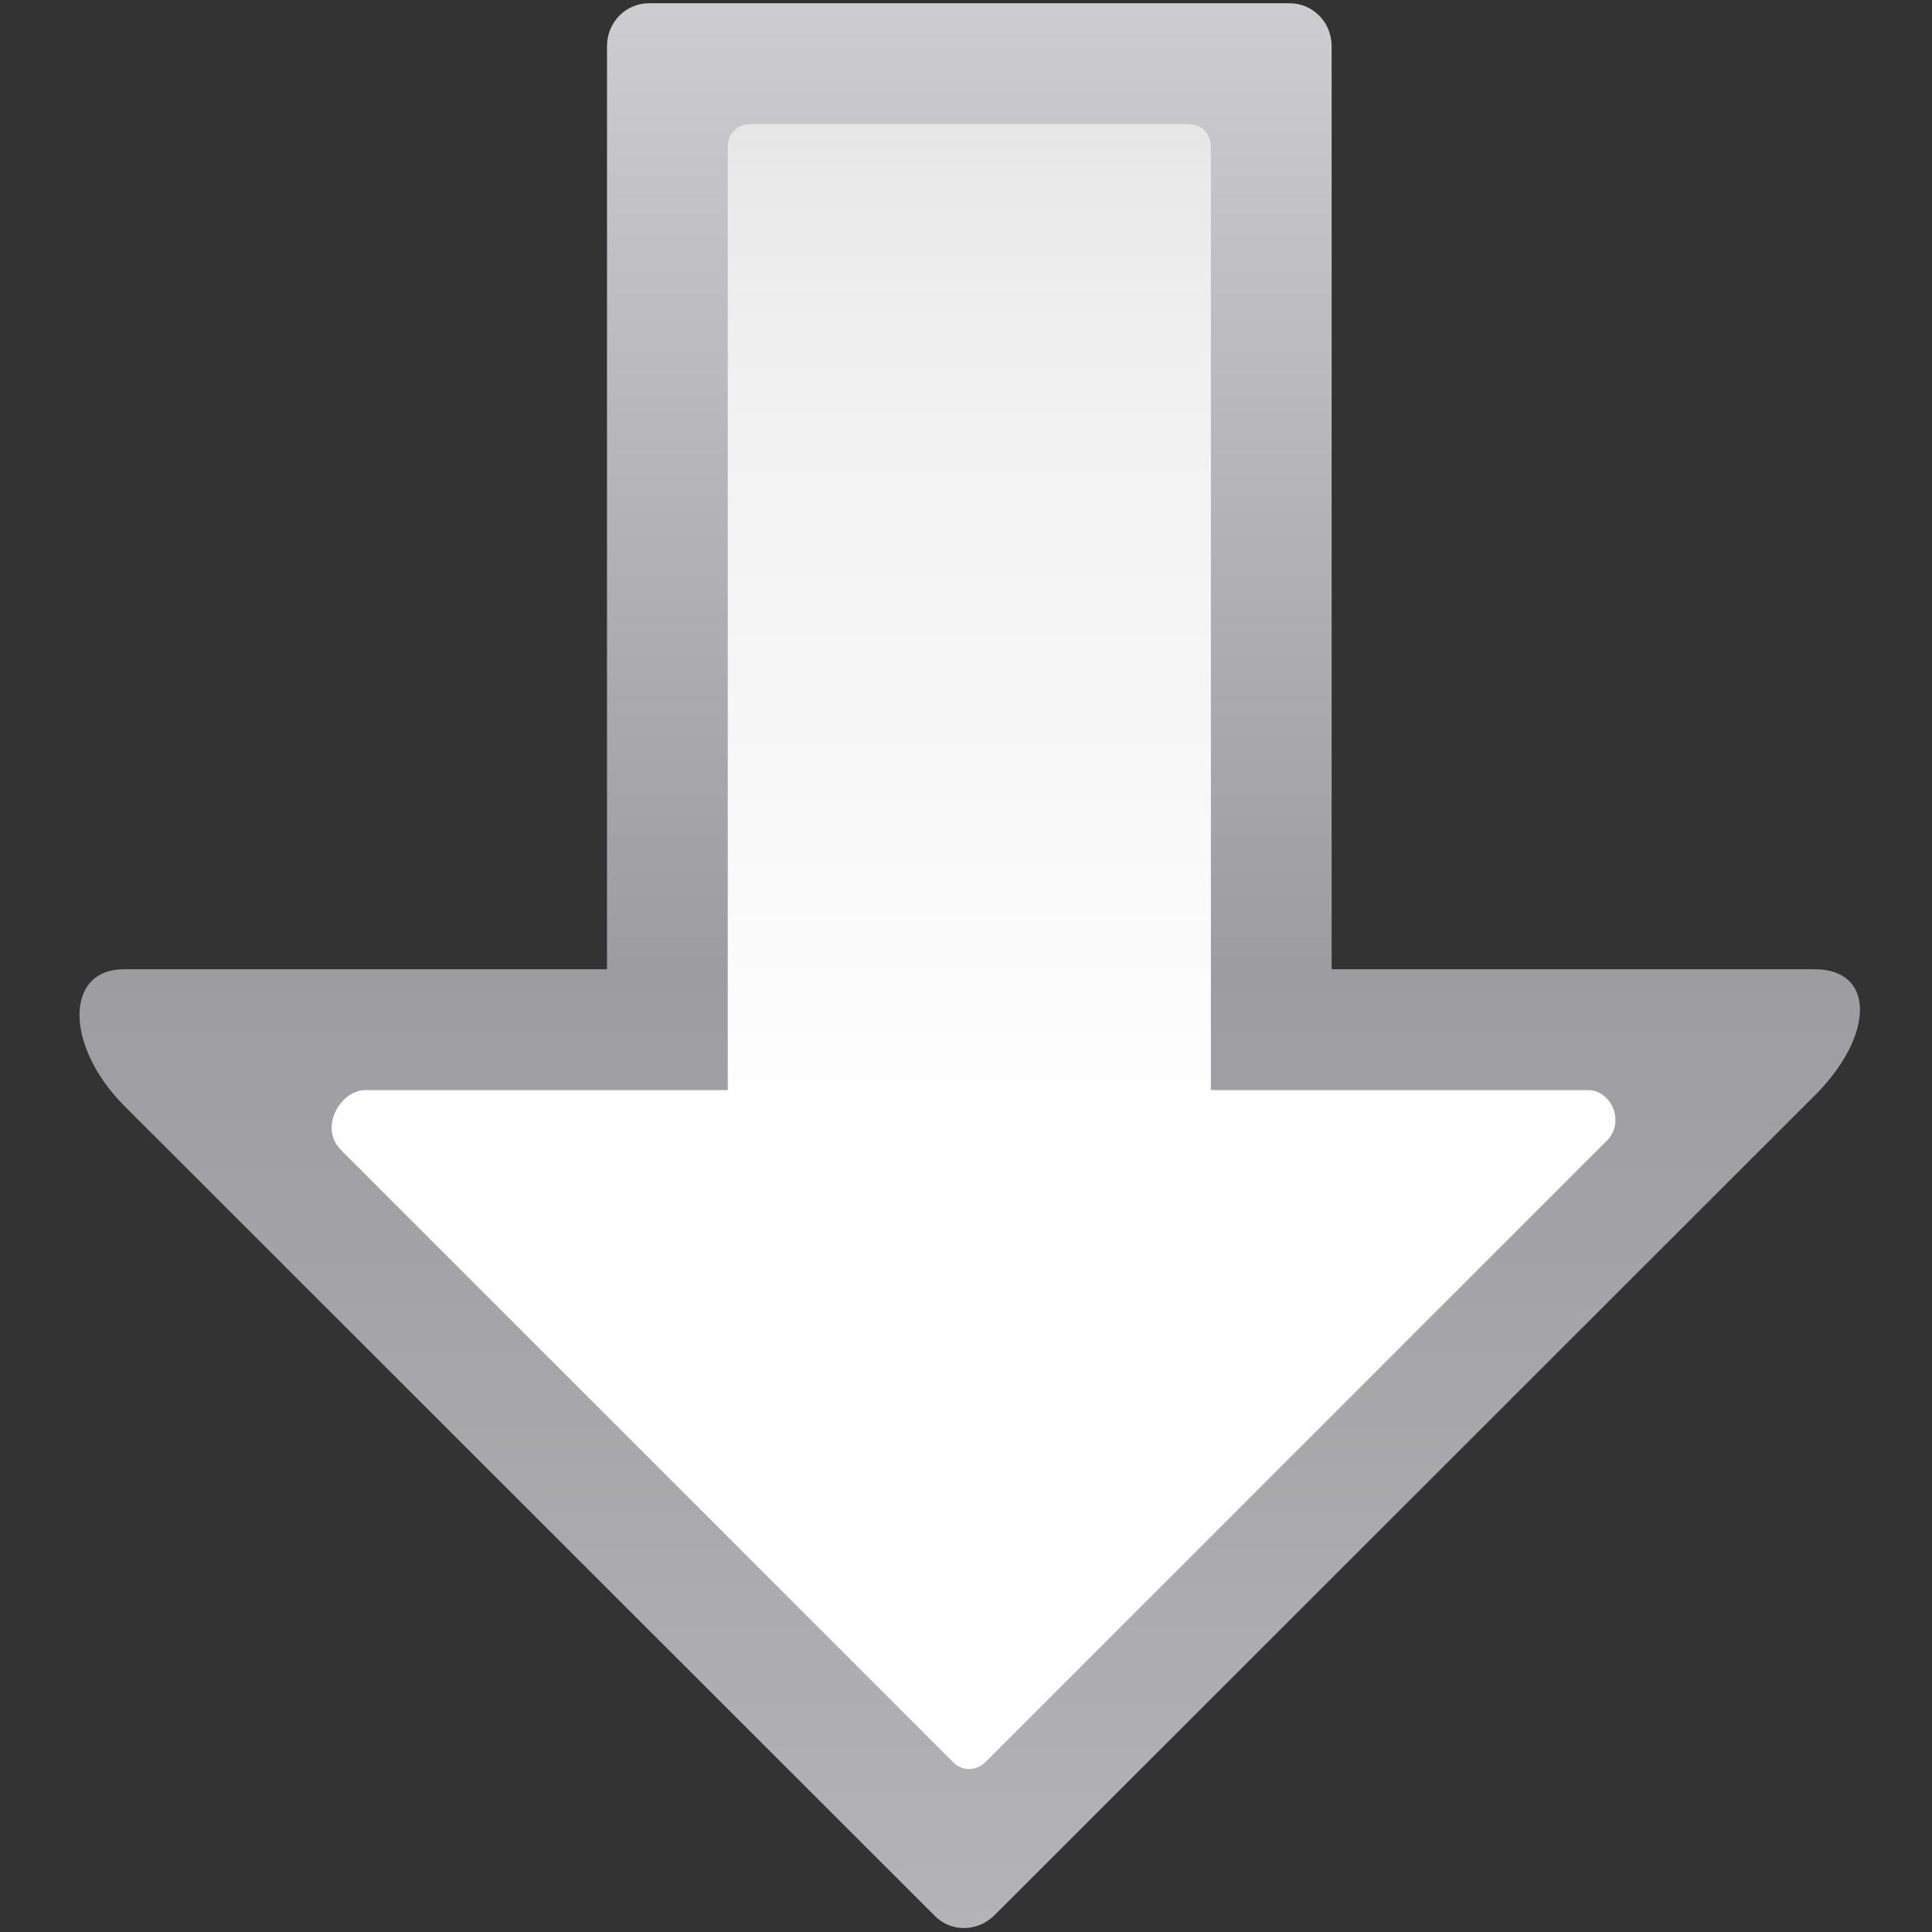 <svg height="16" viewBox="0 0 16 16" width="16" xmlns="http://www.w3.org/2000/svg" xmlns:xlink="http://www.w3.org/1999/xlink"><rect x="0" y="0" width="16" height="16" fill="#333333" stroke="none"/><linearGradient id="a" gradientTransform="matrix(0 -.125 -.125 0 16.027 16.027)" gradientUnits="userSpaceOnUse" x1=".486" x2="128" y1="63.977" y2="63.977"><stop offset="0" stop-color="#b4b4b6"/><stop offset=".5" stop-color="#9c9ca1"/><stop offset="1" stop-color="#cdcdd1"/></linearGradient><linearGradient id="b" gradientTransform="matrix(0 -.125 -.125 0 16.027 16.027)" gradientUnits="userSpaceOnUse" x1=".219" x2="128.219" y1="64.219" y2="64.219"><stop offset="0" stop-color="#fff"/><stop offset=".397" stop-color="#fff"/><stop offset=".8" stop-color="#f1f1f1"/><stop offset=".902" stop-color="#eaeaea"/><stop offset="1" stop-color="#dfdfdf"/></linearGradient><path d="m15.031 9.07-6.793 6.789c-.141.141-.359.145-.496.008l-6.711-6.707c-.492-.492-.5-1.133-.004-1.133h4v-7.645c0-.199.156-.355.348-.355h5.305c.191 0 .348.156.348.355v7.645h4c.5 0 .5.543.004 1.043zm0 0" fill="url(#a)"/><path d="m13.305 9.449-5.145 5.145c-.074.074-.191.074-.262.004l-5.074-5.074c-.188-.188 0-.5.203-.496h3v-7.812c0-.105.078-.188.18-.188h3.641c.102 0 .18.082.18.188v7.812h3.125c.188 0 .312.262.152.422zm0 0" fill="url(#b)" fill-rule="evenodd"/></svg>